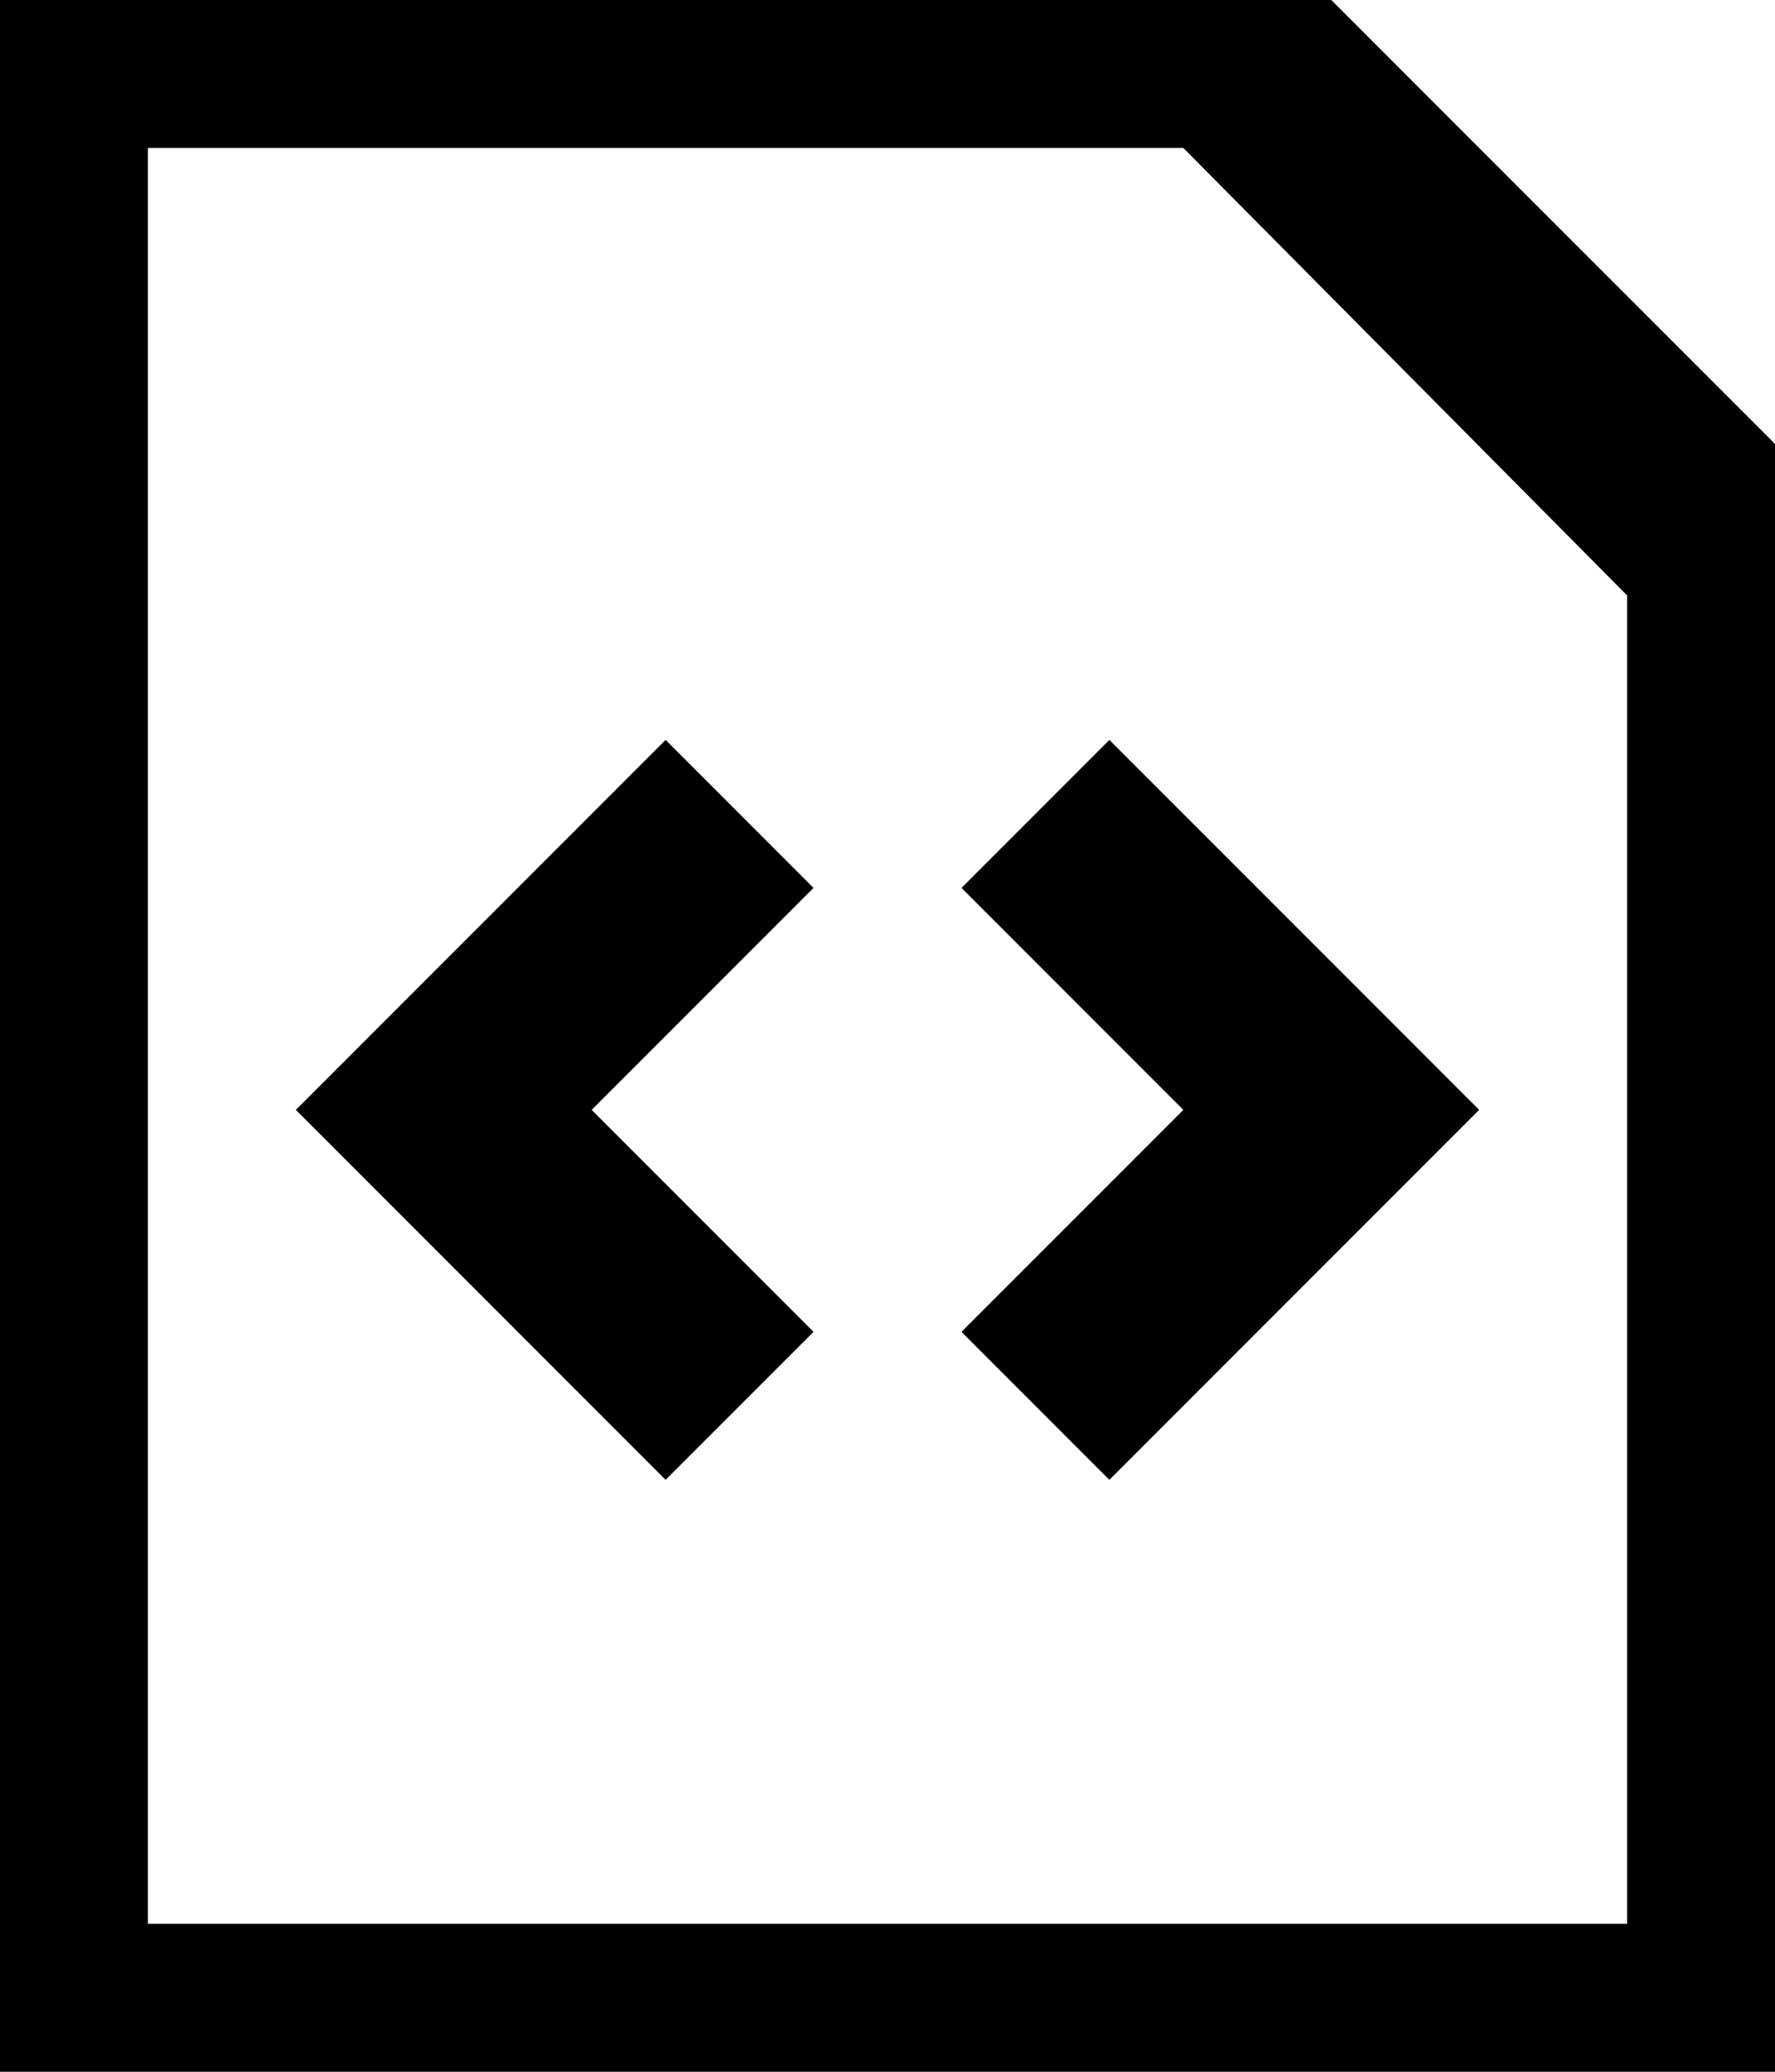<?xml version="1.0" encoding="utf-8"?>
<!-- Generator: Adobe Illustrator 16.0.0, SVG Export Plug-In . SVG Version: 6.00 Build 0)  -->
<!DOCTYPE svg PUBLIC "-//W3C//DTD SVG 1.1//EN" "http://www.w3.org/Graphics/SVG/1.1/DTD/svg11.dtd">
<svg version="1.1" id="Layer_1" xmlns="http://www.w3.org/2000/svg" xmlns:xlink="http://www.w3.org/1999/xlink" x="0px" y="0px"
	 width="1536px" height="1792px" viewBox="0 0 1536 1792" enable-background="new 0 0 1536 1792" xml:space="preserve">
<path d="M576,640l128,128L512,960l192,192l-128,128L256,960L576,640z M960,640L832,768l192,192l-192,192l128,128l320-320L960,640z
	 M1024,128l384,387v1149H128V128H1024z M1536,384L1152,0H0v1792h1536V384z"/>
</svg>
